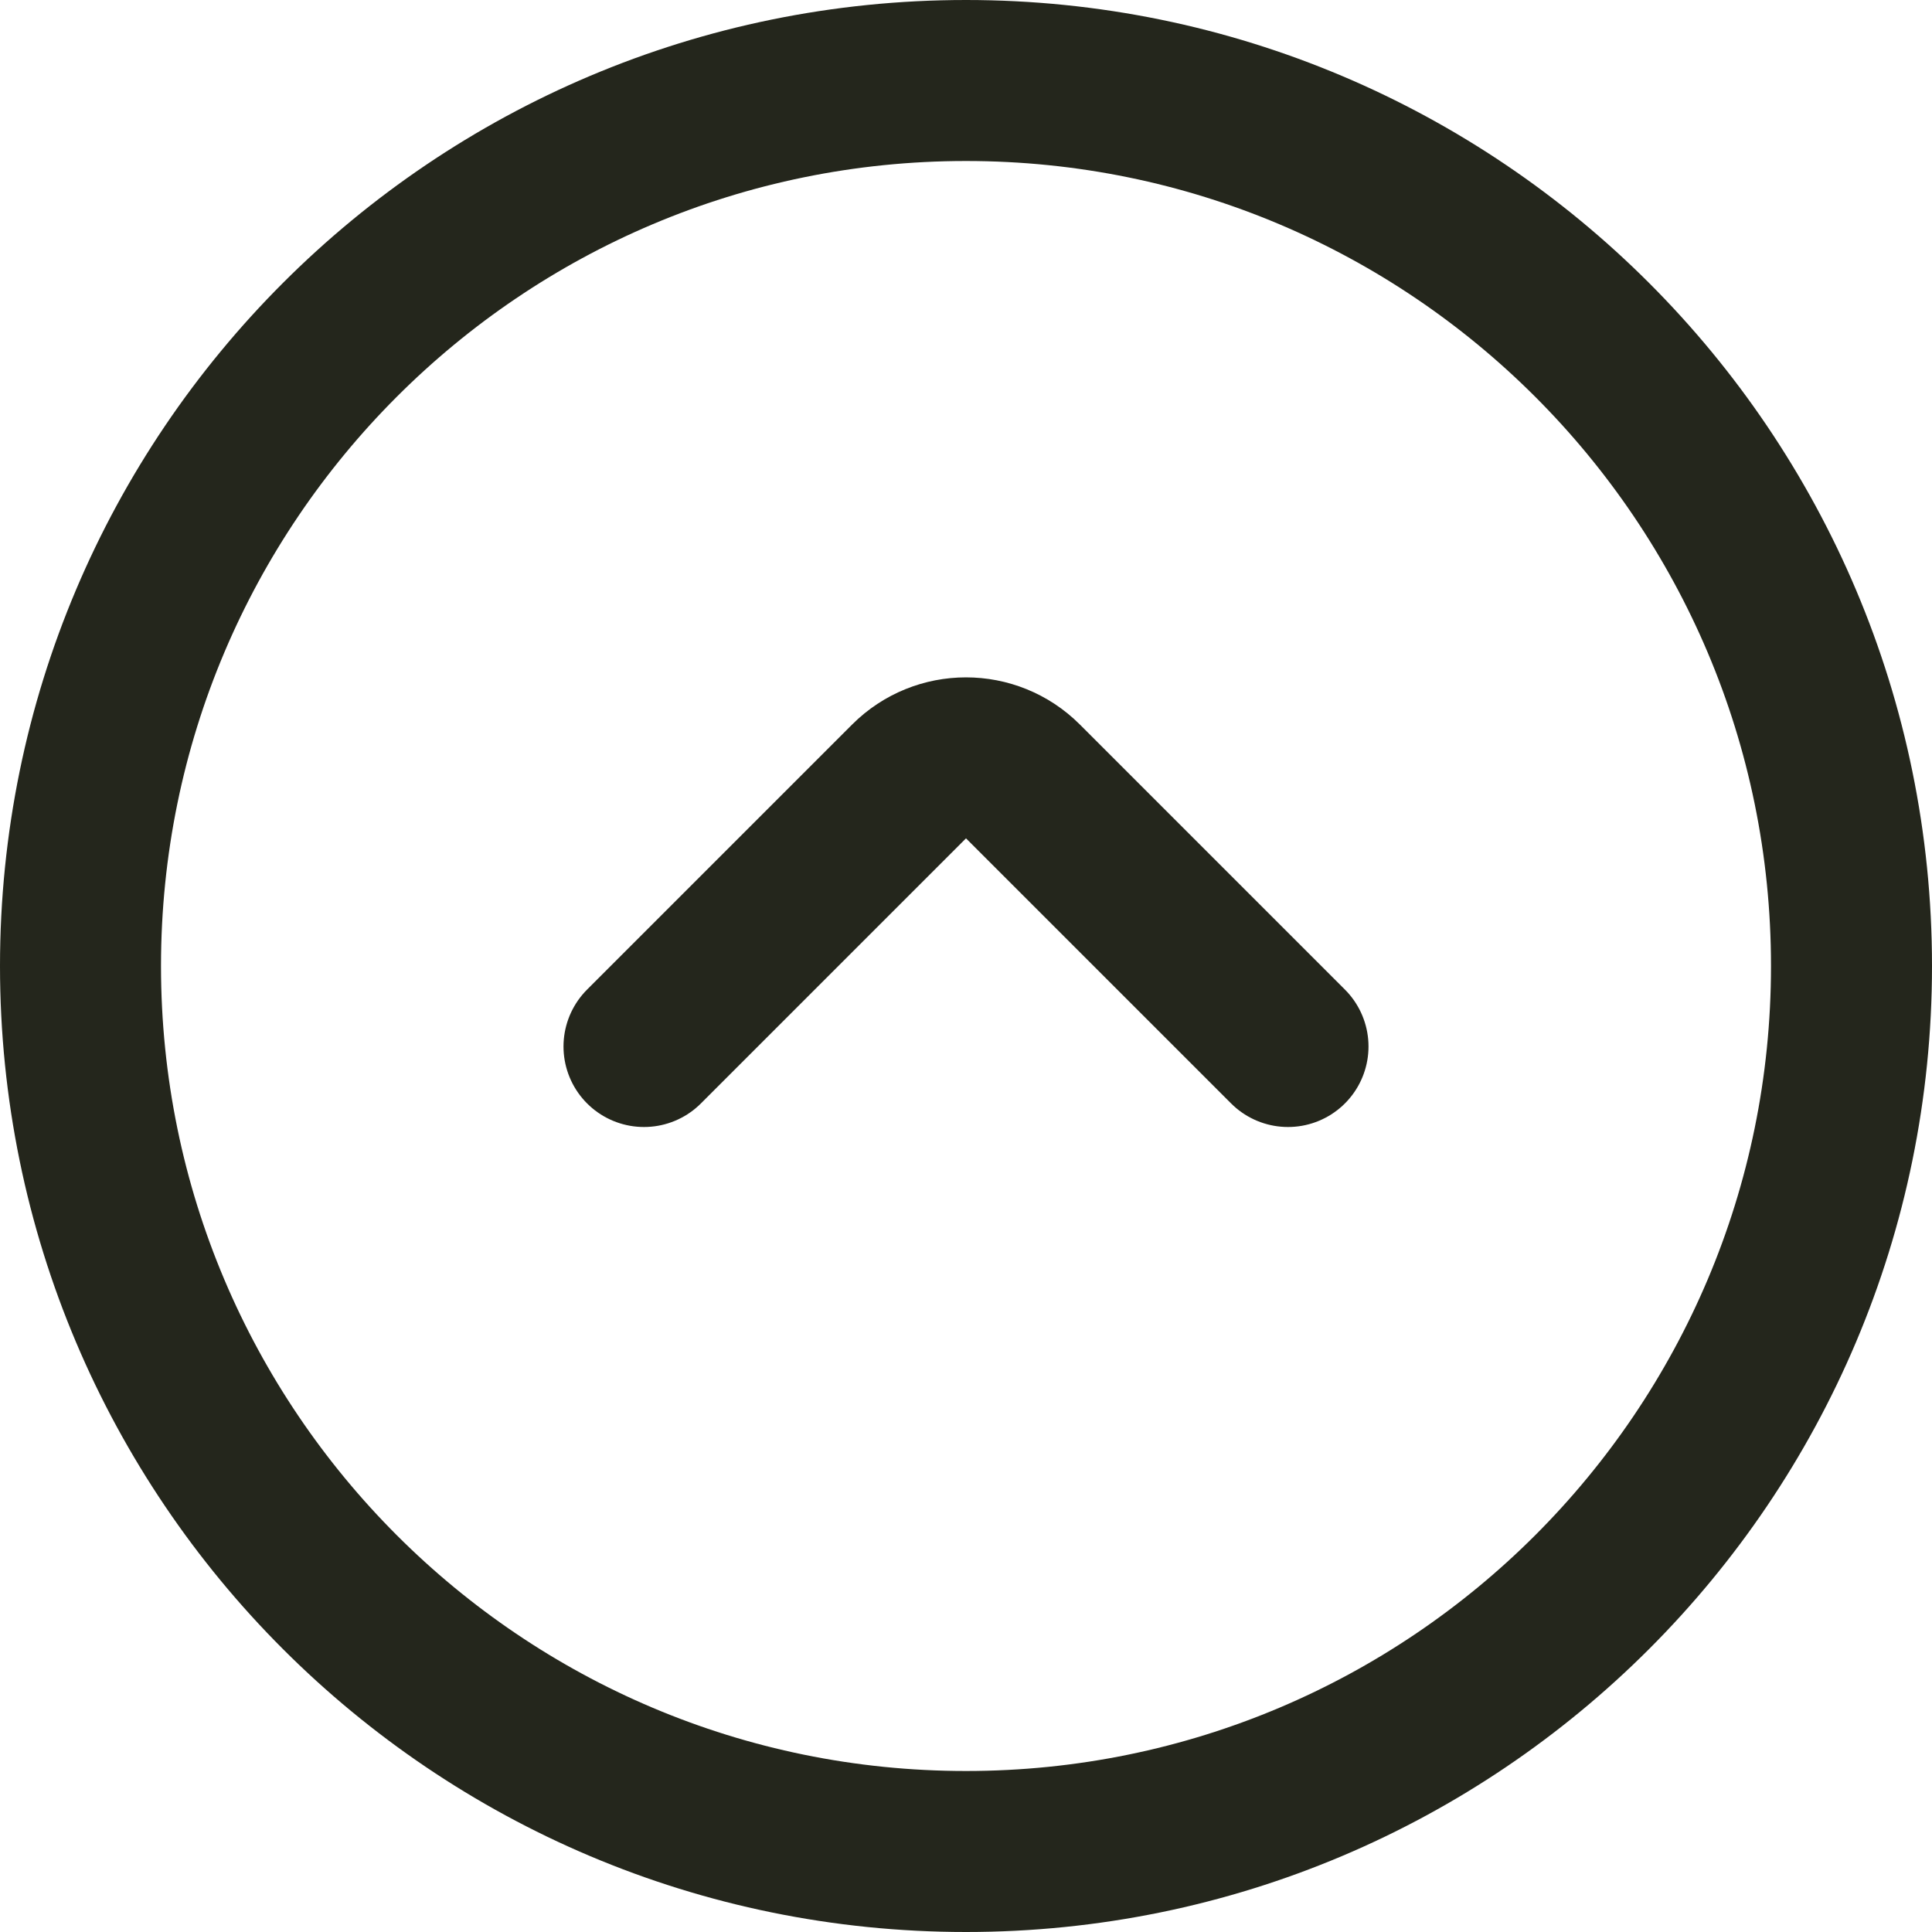 <svg width="24" height="24" viewBox="0 0 24 24" fill="none" xmlns="http://www.w3.org/2000/svg">
<g clip-path="url(#clip0_669_1843)">
<path d="M8 13L11.293 9.707C11.683 9.317 12.317 9.317 12.707 9.707L16 13M1 12C1 5.925 5.925 1 12 1C18.075 1 23 5.925 23 12C23 18.075 18.075 23 12 23C5.925 23 1 18.075 1 12Z" stroke="#24261C" stroke-width="2" stroke-linecap="round"/>
</g>
<defs>
<clipPath id="clip0_669_1843">
<rect width="24" height="24" fill="white"/>
</clipPath>
</defs>
</svg>
